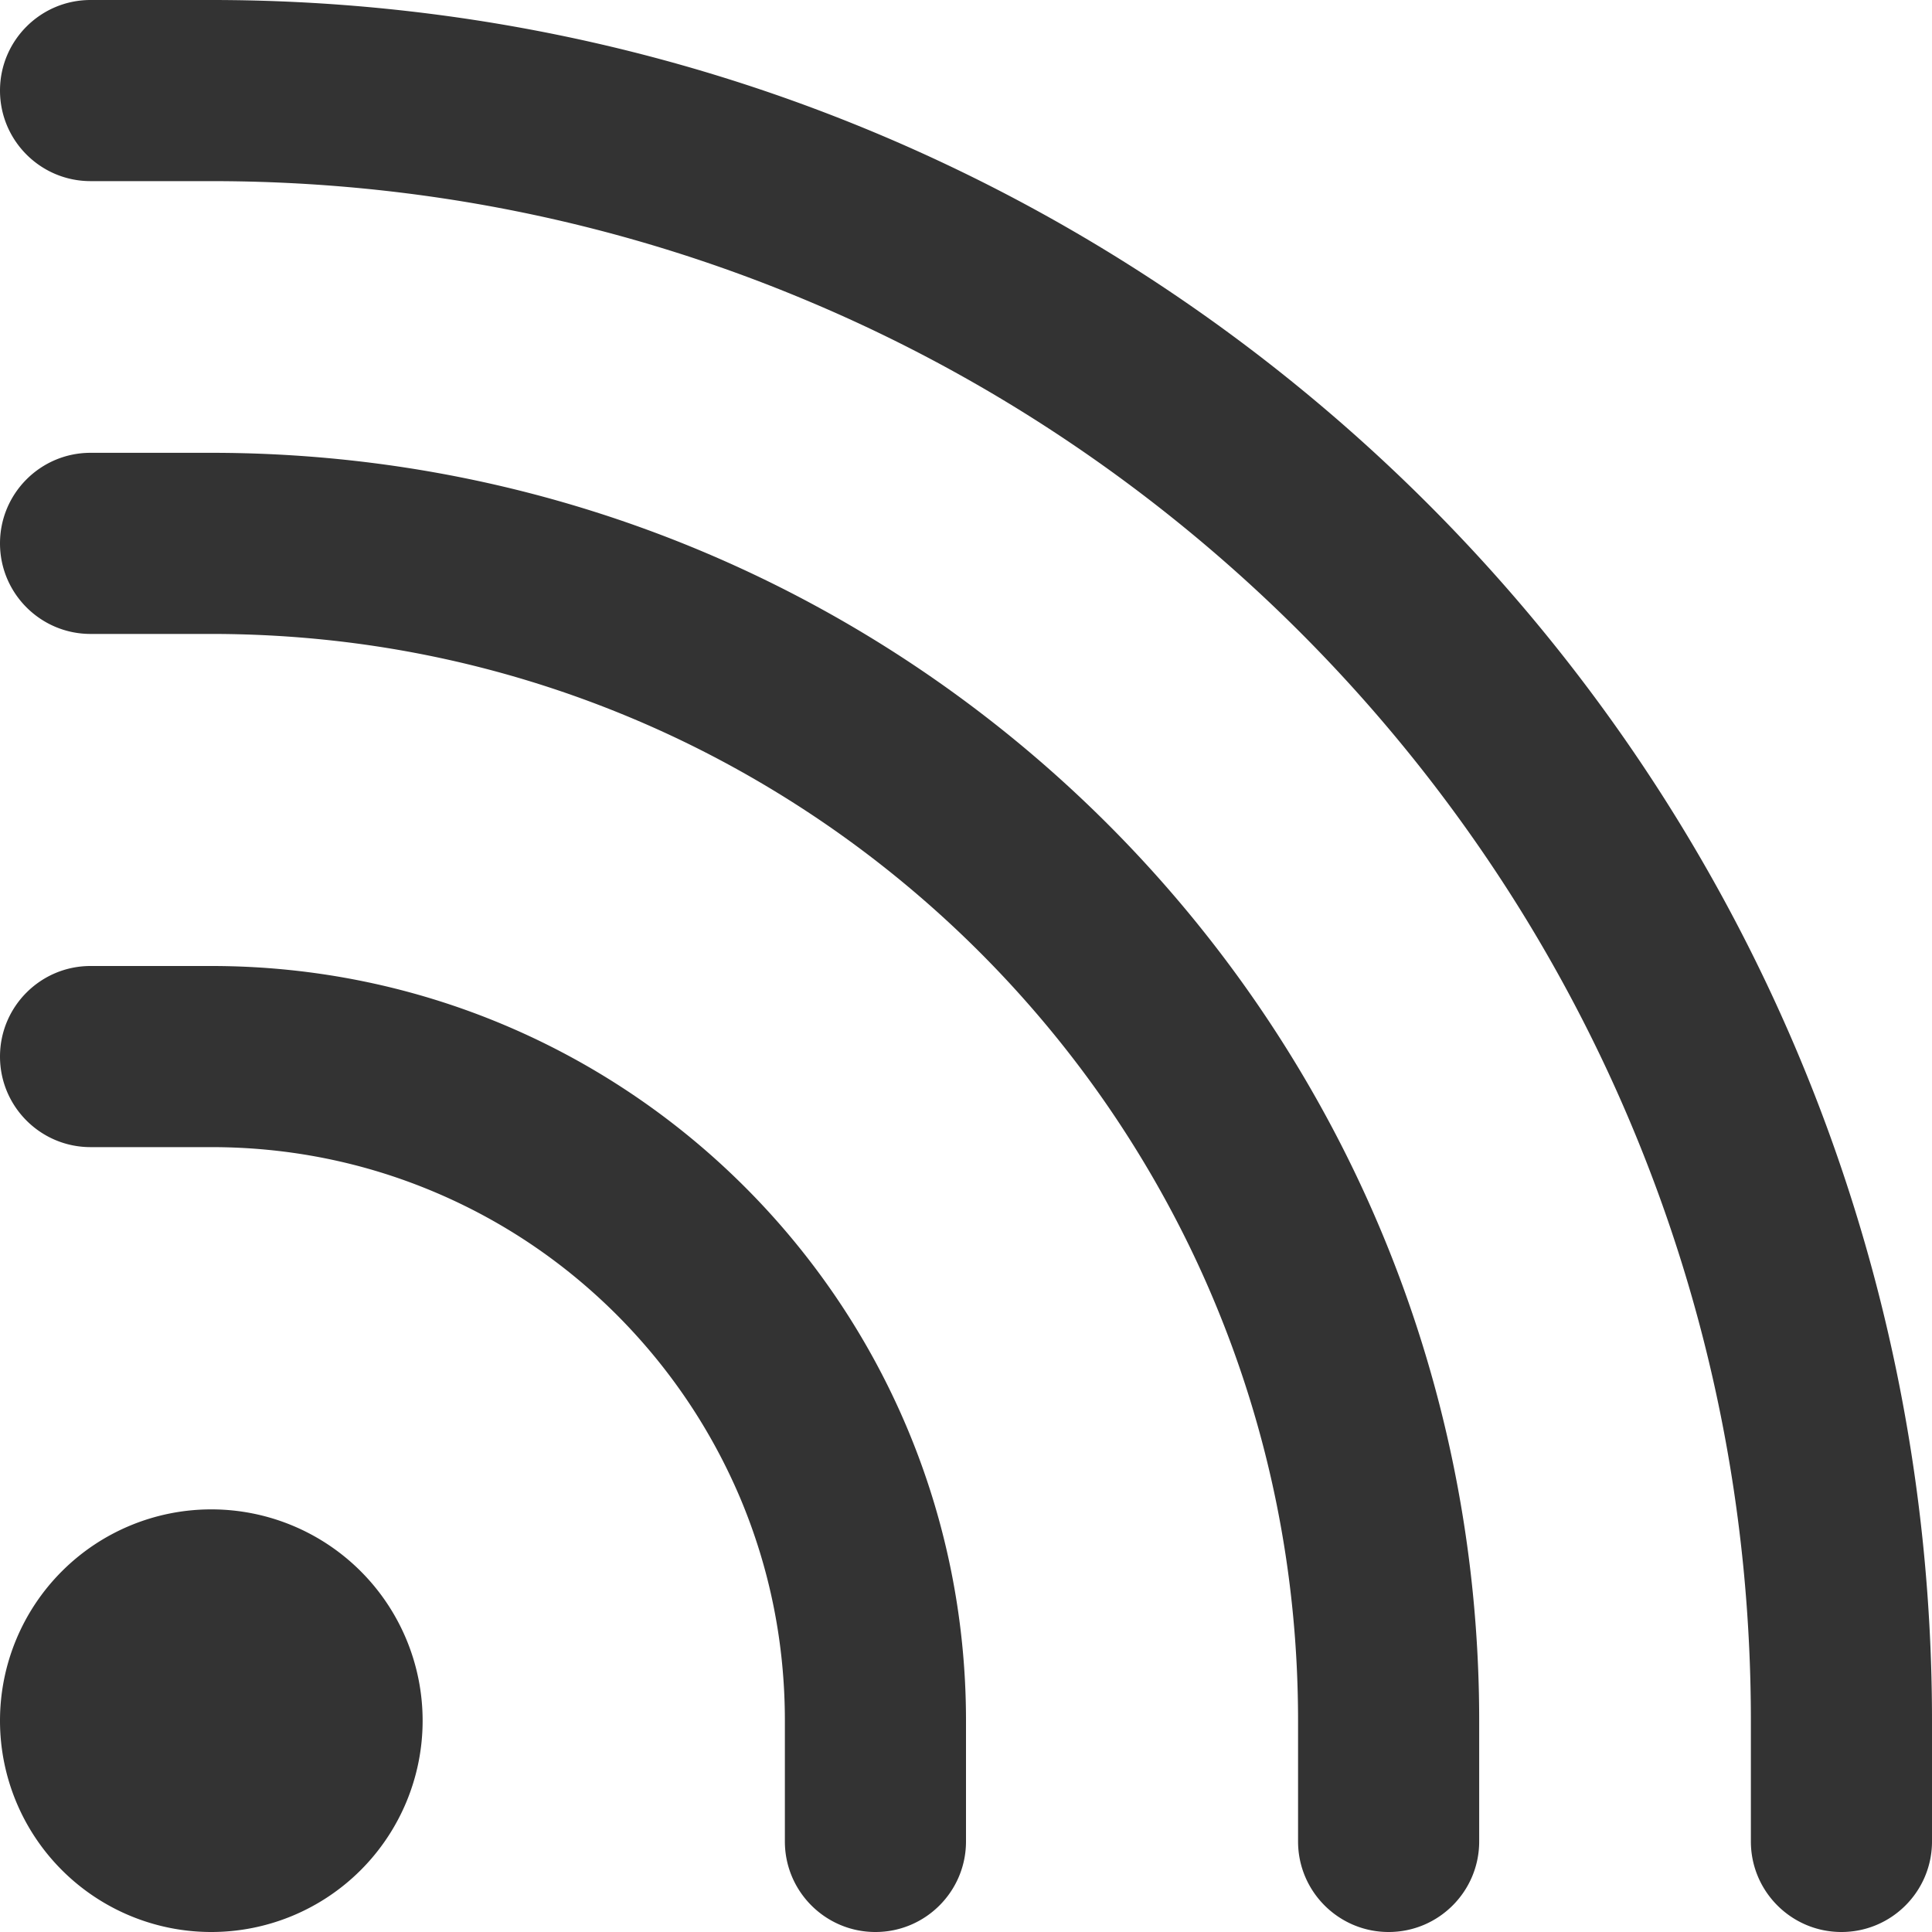 <?xml version="1.0" standalone="no"?><!DOCTYPE svg PUBLIC "-//W3C//DTD SVG 1.1//EN" "http://www.w3.org/Graphics/SVG/1.1/DTD/svg11.dtd"><svg class="icon" width="200px" height="200.00px" viewBox="0 0 1024 1024" version="1.1" xmlns="http://www.w3.org/2000/svg"><path fill="#333333" d="M112 912m-112 0a112 112 0 1 0 224 0 112 112 0 1 0-224 0ZM1024 912v64c0 26.5-21.5 48-48 48s-48-21.5-48-48v-64c0-110.2-21.6-217.1-64.1-317.6-20.4-48.3-45.7-95-75.2-138.6C759.5 412.6 726 372 689 335s-77.6-70.5-120.8-99.7c-43.6-29.5-90.2-54.8-138.6-75.2C329.1 117.6 222.2 96 112 96H48C21.5 96 0 74.5 0 48S21.5 0 48 0h64c503.7 0 912 408.3 912 912zM784 912v64c0 26.5-21.5 48-48 48s-48-21.5-48-48v-64c0-77.8-15.2-153.2-45.2-224.2-14.4-34.1-32.3-67-53.1-97.8-20.6-30.5-44.3-59.2-70.4-85.3-26.1-26.1-54.8-49.8-85.3-70.4-30.8-20.8-63.7-38.7-97.8-53.1-71-30-146.4-45.2-224.2-45.2H48c-26.5 0-48-21.5-48-48s21.5-48 48-48h64c371.1 0 672 300.9 672 672zM512 912v64c0 26.5-21.5 48-48 48s-48-21.5-48-48v-64c0-41.1-8-80.9-23.8-118.3-15.4-36.2-37.3-68.7-65.2-96.7-28-28-60.5-49.9-96.7-65.2C192.9 616 153.1 608 112 608H48c-26.5 0-48-21.5-48-48s21.5-48 48-48h64c220.9 0 400 179.1 400 400z" /></svg>
